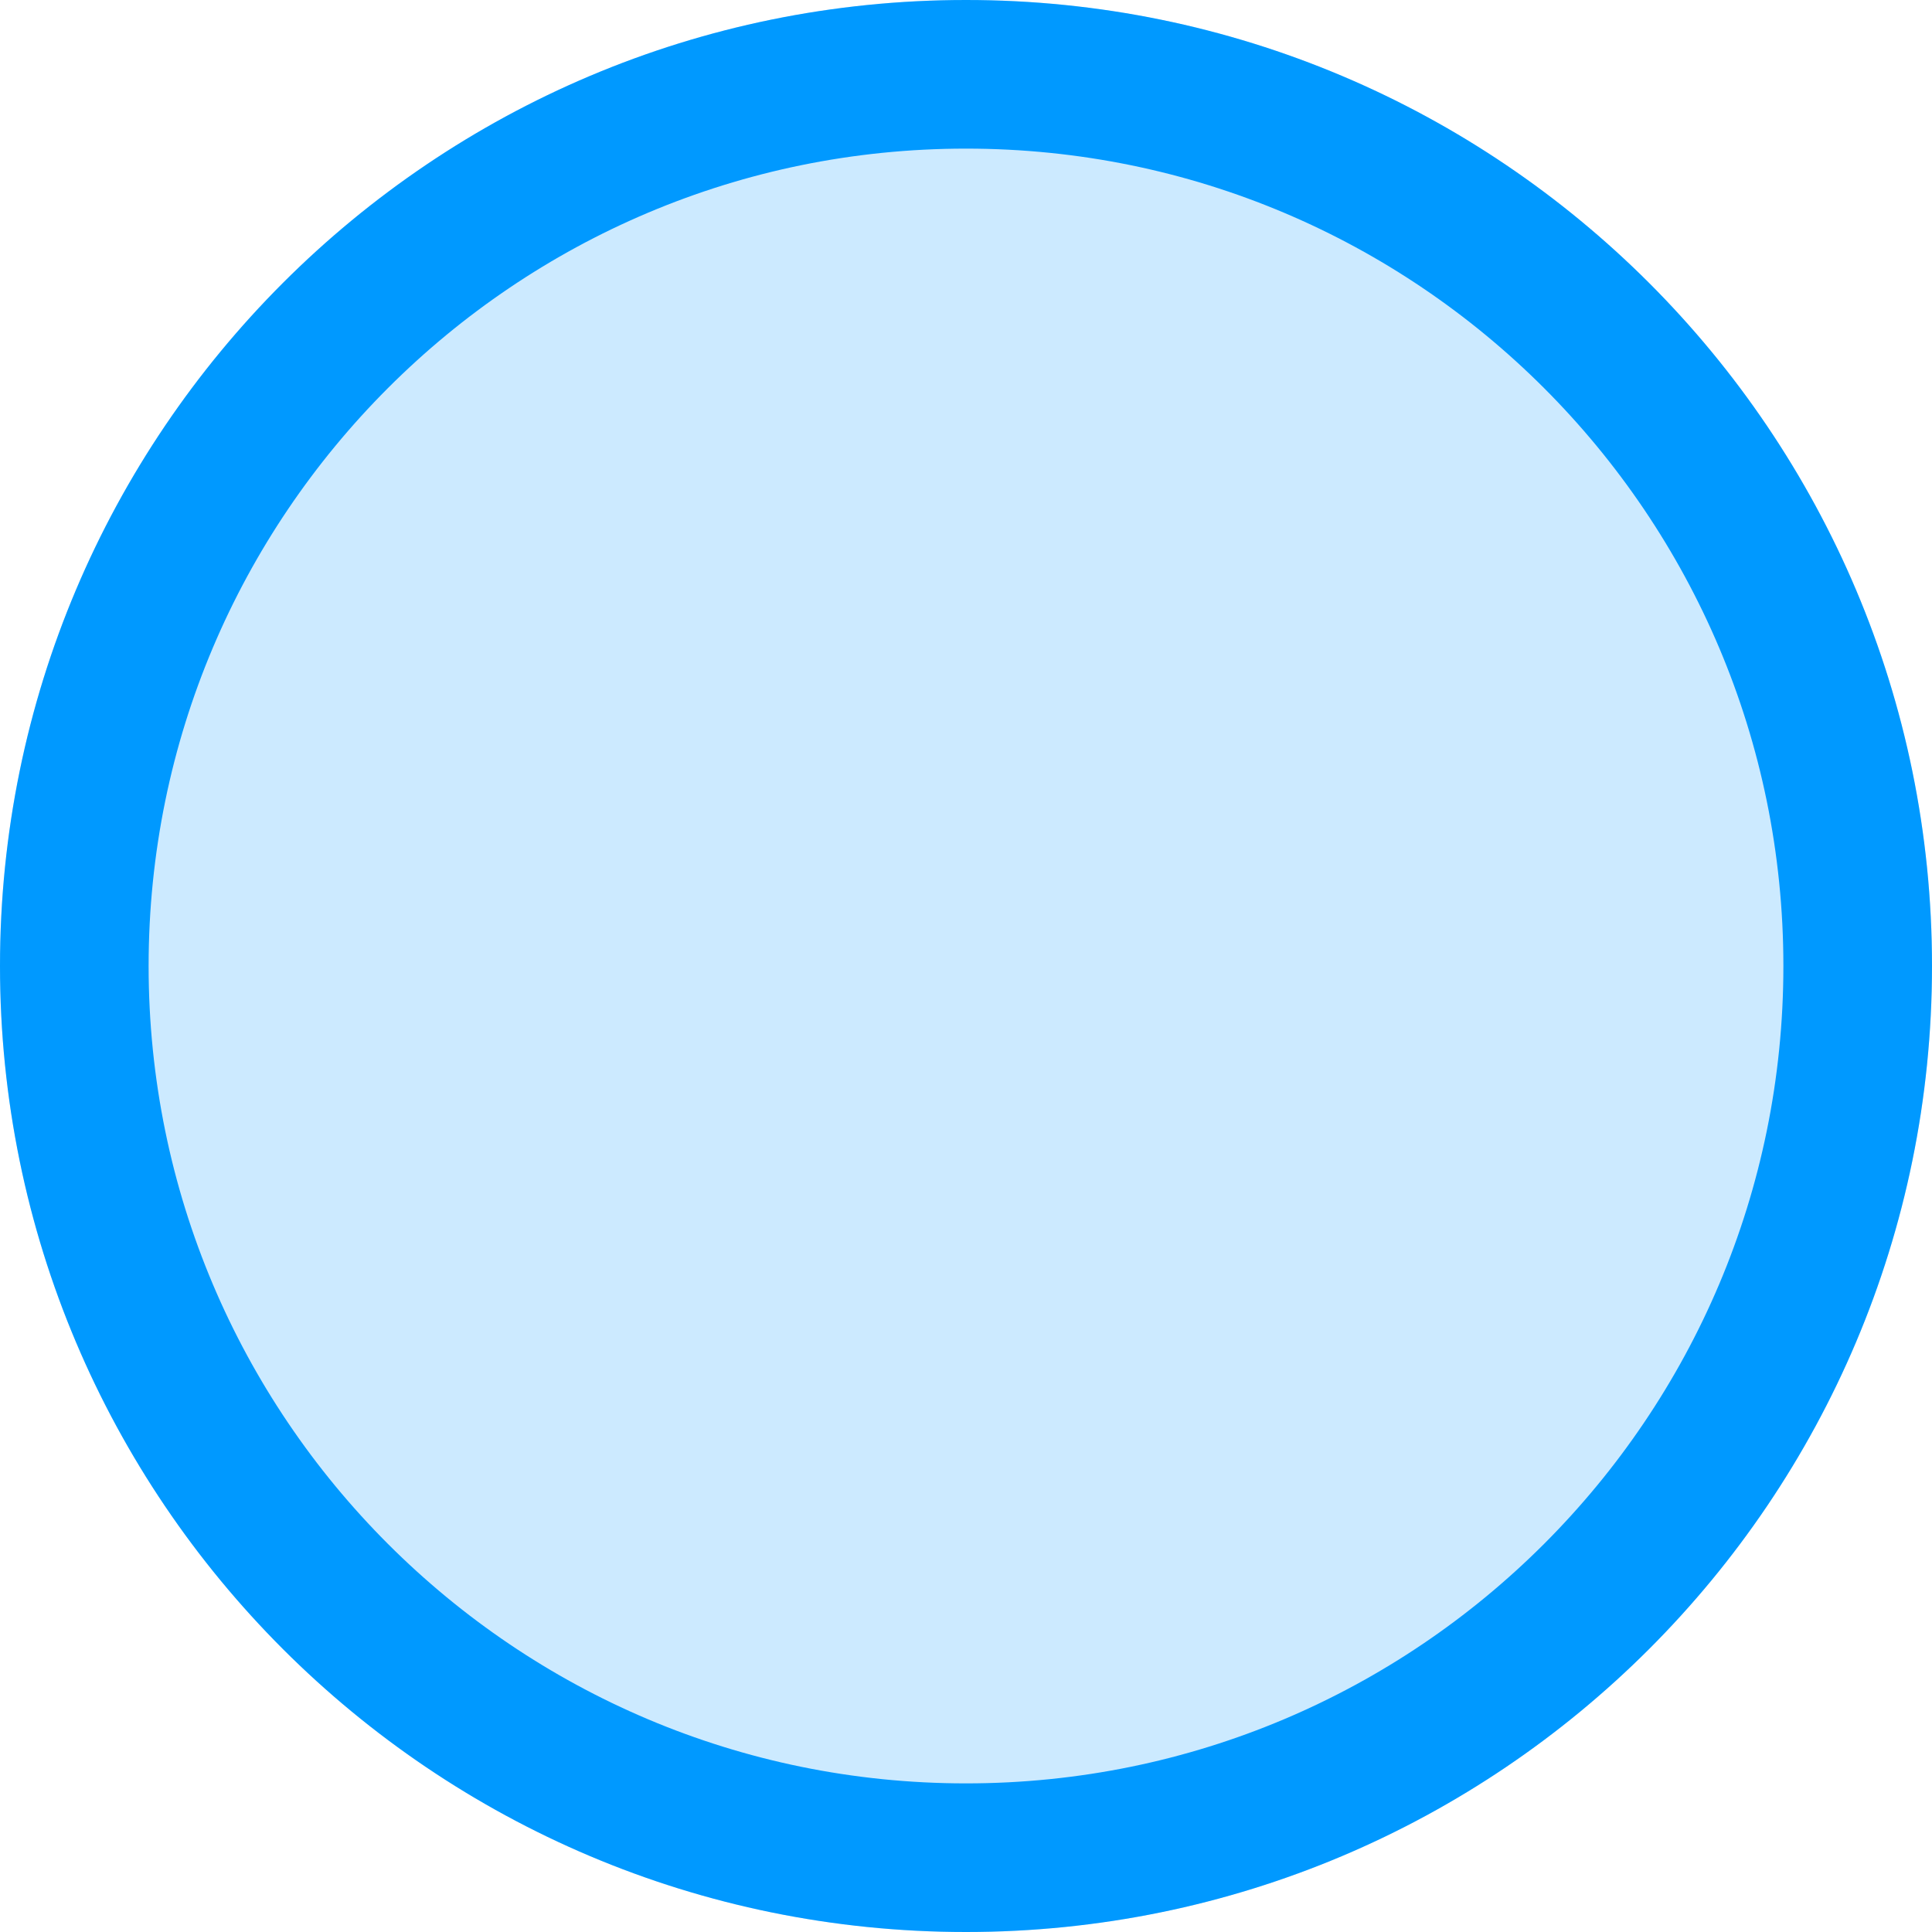 <svg xmlns="http://www.w3.org/2000/svg" 
    xmlns:xlink="http://www.w3.org/1999/xlink" width="13" height="13">
    <g>
        <g>
            <defs>
                <path d="M 6.5 0 C 10.09 0 13 2.91 13 6.5 C 13 10.09 10.09 13 6.5 13 C 2.91 13 0 10.09 0 6.5 C 0 2.91 2.91 0 6.5 0 Z" id="a2742z"></path>
                <clipPath id="a2743z">
                    <use xlink:href="#a2742z"></use>
                </clipPath>
            </defs>
            <use xlink:href="#a2742z" fill="rgba(0, 153, 255, 0.2)" clip-path="url(#a2743z)" stroke-width="2" stroke="#09F"></use>
        </g>
    </g>
</svg>